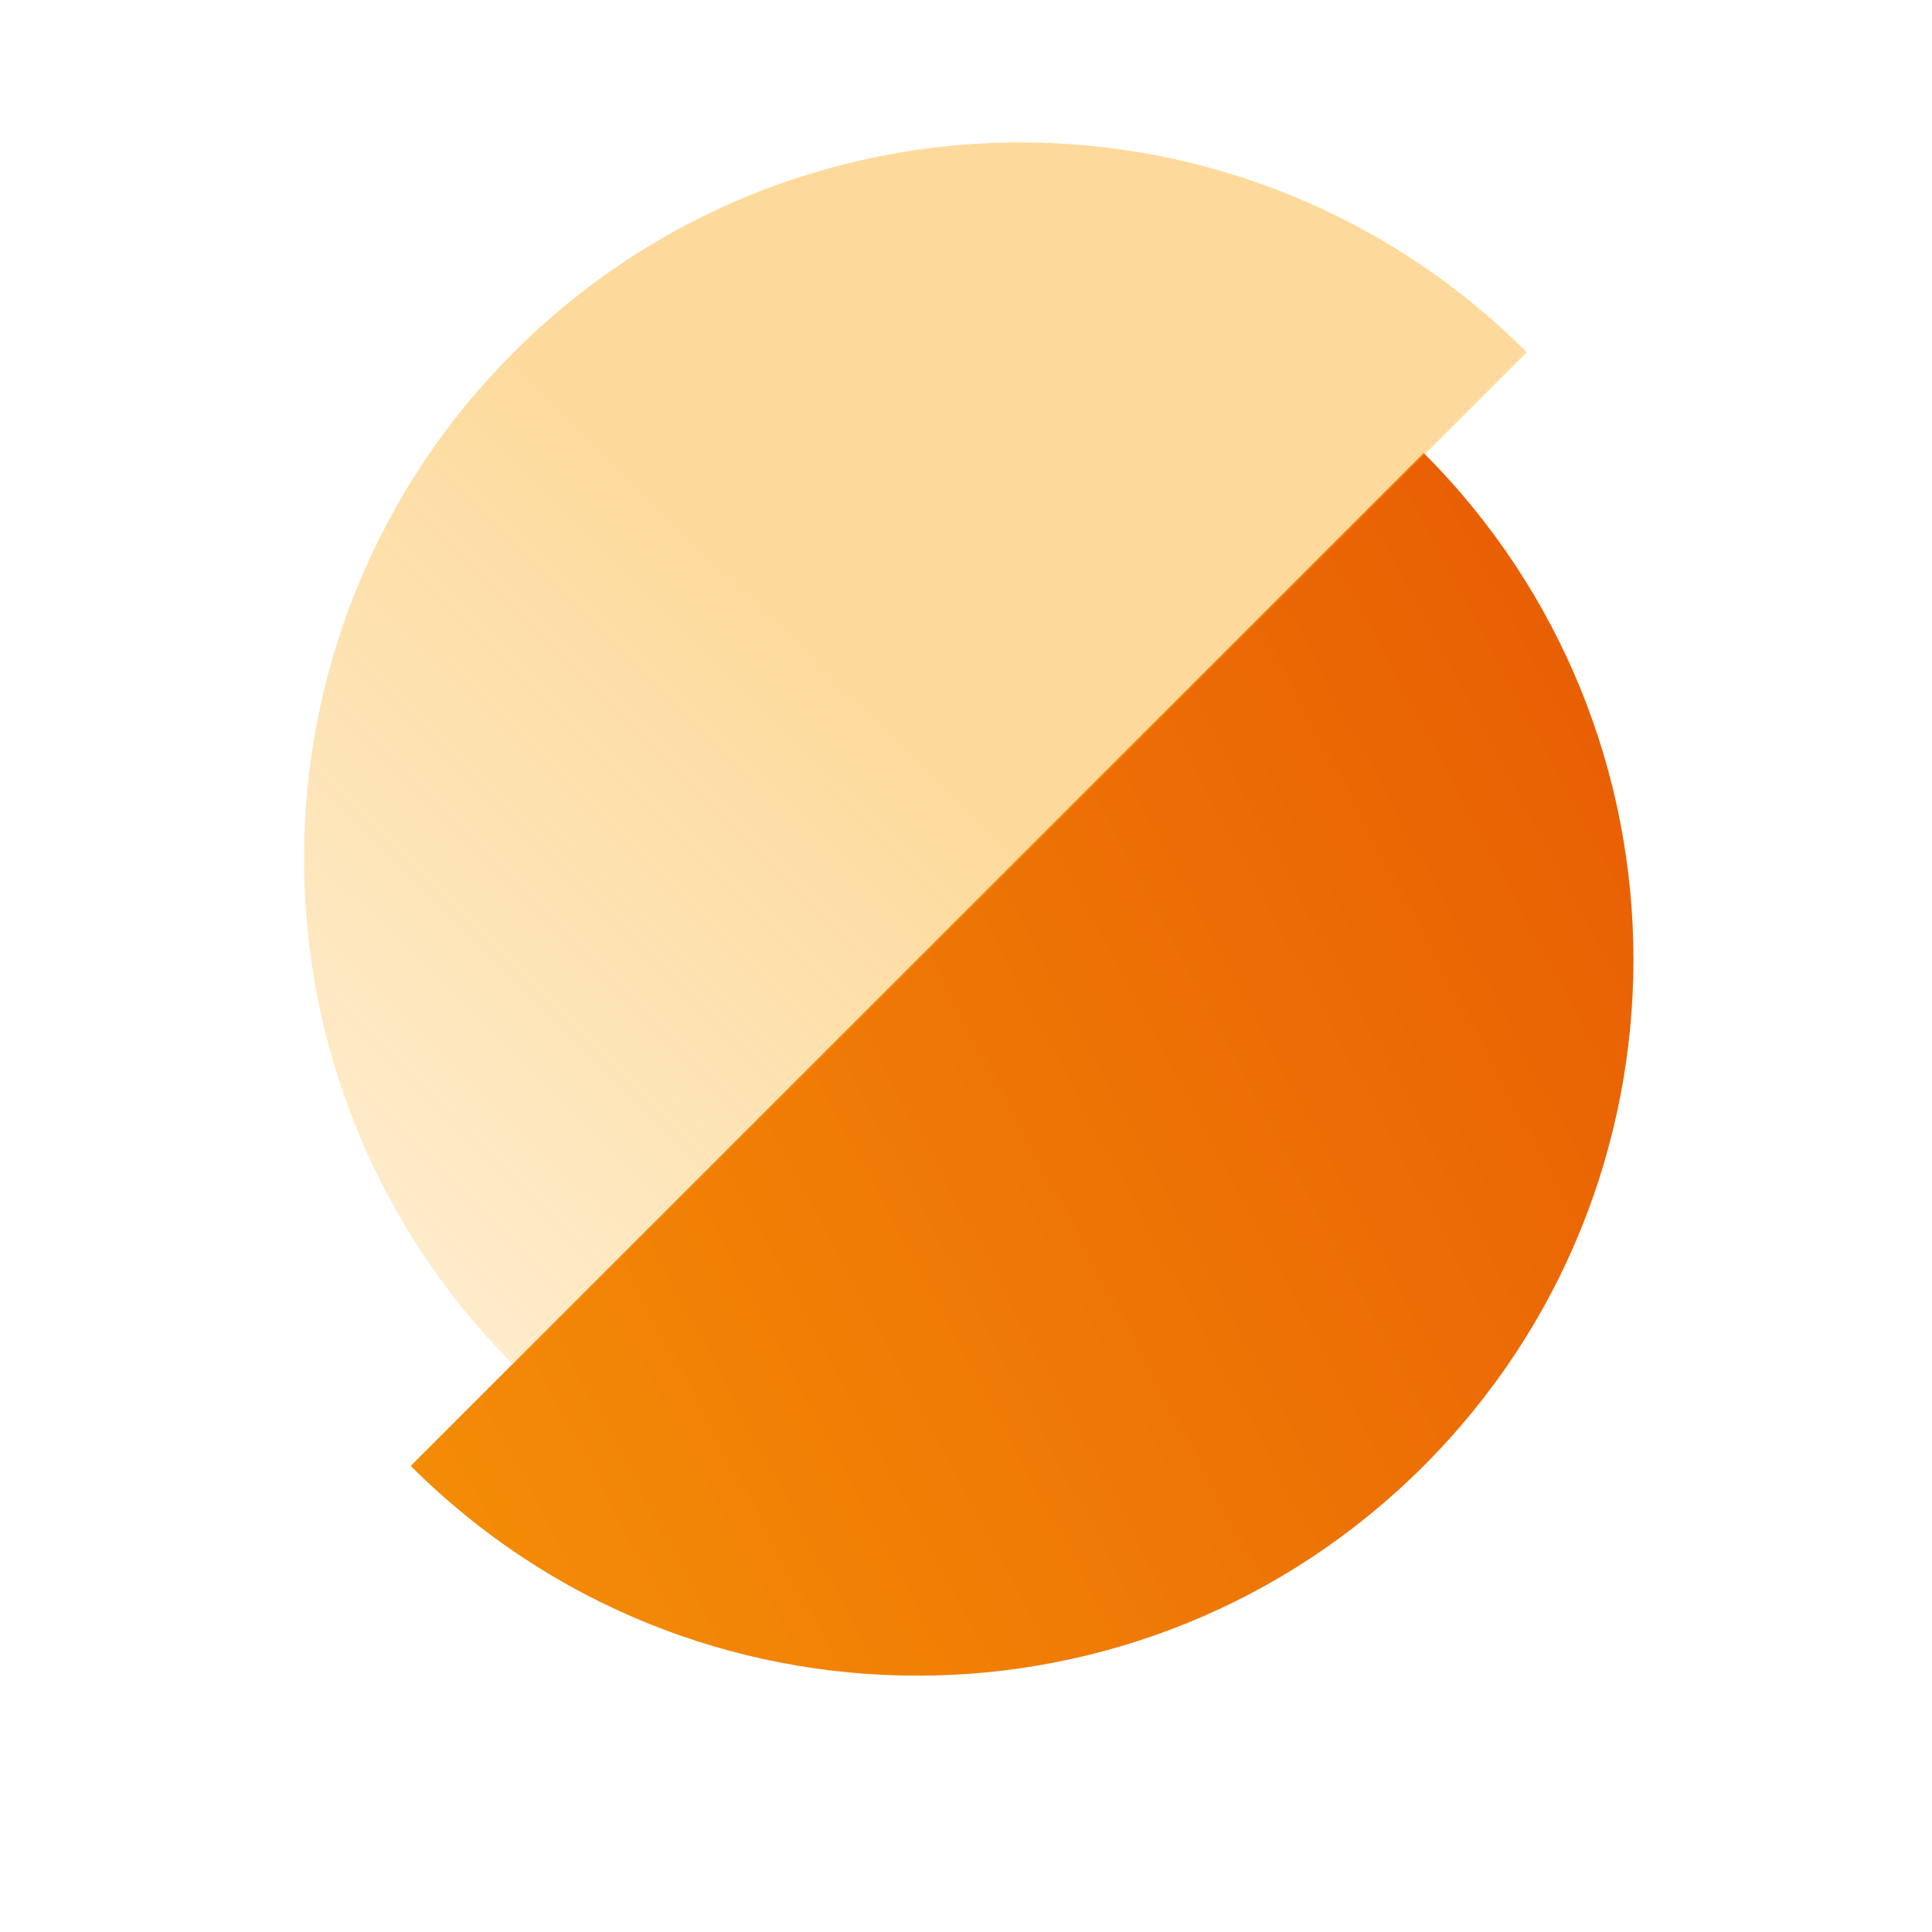<svg width="263" height="263" viewBox="0 0 263 263" fill="none" xmlns="http://www.w3.org/2000/svg">
<g clip-path="url(#clip0_5_55)">
<path fill-rule="evenodd" clip-rule="evenodd" d="M193.8 61.664C231.876 99.74 231.876 161.474 193.8 199.55C155.724 237.626 93.99 237.626 55.914 199.55L193.8 61.664Z" fill="url(#paint0_linear_5_55)"/>
<g filter="url(#filter0_b_5_55)">
<path fill-rule="evenodd" clip-rule="evenodd" d="M69.943 185.829C31.867 147.753 31.867 86.019 69.943 47.943C108.019 9.867 169.753 9.867 207.829 47.943L69.943 185.829Z" fill="url(#paint1_linear_5_55)"/>
</g>
</g>
<defs>
<filter id="filter0_b_5_55" x="11.386" y="-10.614" width="226.443" height="226.443" filterUnits="userSpaceOnUse" color-interpolation-filters="sRGB">
<feFlood flood-opacity="0" result="BackgroundImageFix"/>
<feGaussianBlur in="BackgroundImageFix" stdDeviation="15"/>
<feComposite in2="SourceAlpha" operator="in" result="effect1_backgroundBlur_5_55"/>
<feBlend mode="normal" in="SourceGraphic" in2="effect1_backgroundBlur_5_55" result="shape"/>
</filter>
<linearGradient id="paint0_linear_5_55" x1="55.914" y1="204.664" x2="235.914" y2="108.664" gradientUnits="userSpaceOnUse">
<stop stop-color="#F48C06"/>
<stop offset="1" stop-color="#E85D04"/>
</linearGradient>
<linearGradient id="paint1_linear_5_55" x1="238.414" y1="16.664" x2="-8.586" y2="265.164" gradientUnits="userSpaceOnUse">
<stop offset="0.401" stop-color="#FAA307" stop-opacity="0.4"/>
<stop offset="1" stop-color="#FAA307" stop-opacity="0"/>
</linearGradient>
<clipPath id="clip0_5_55">
<rect width="263" height="263" fill="white"/>
</clipPath>
</defs>
</svg>
